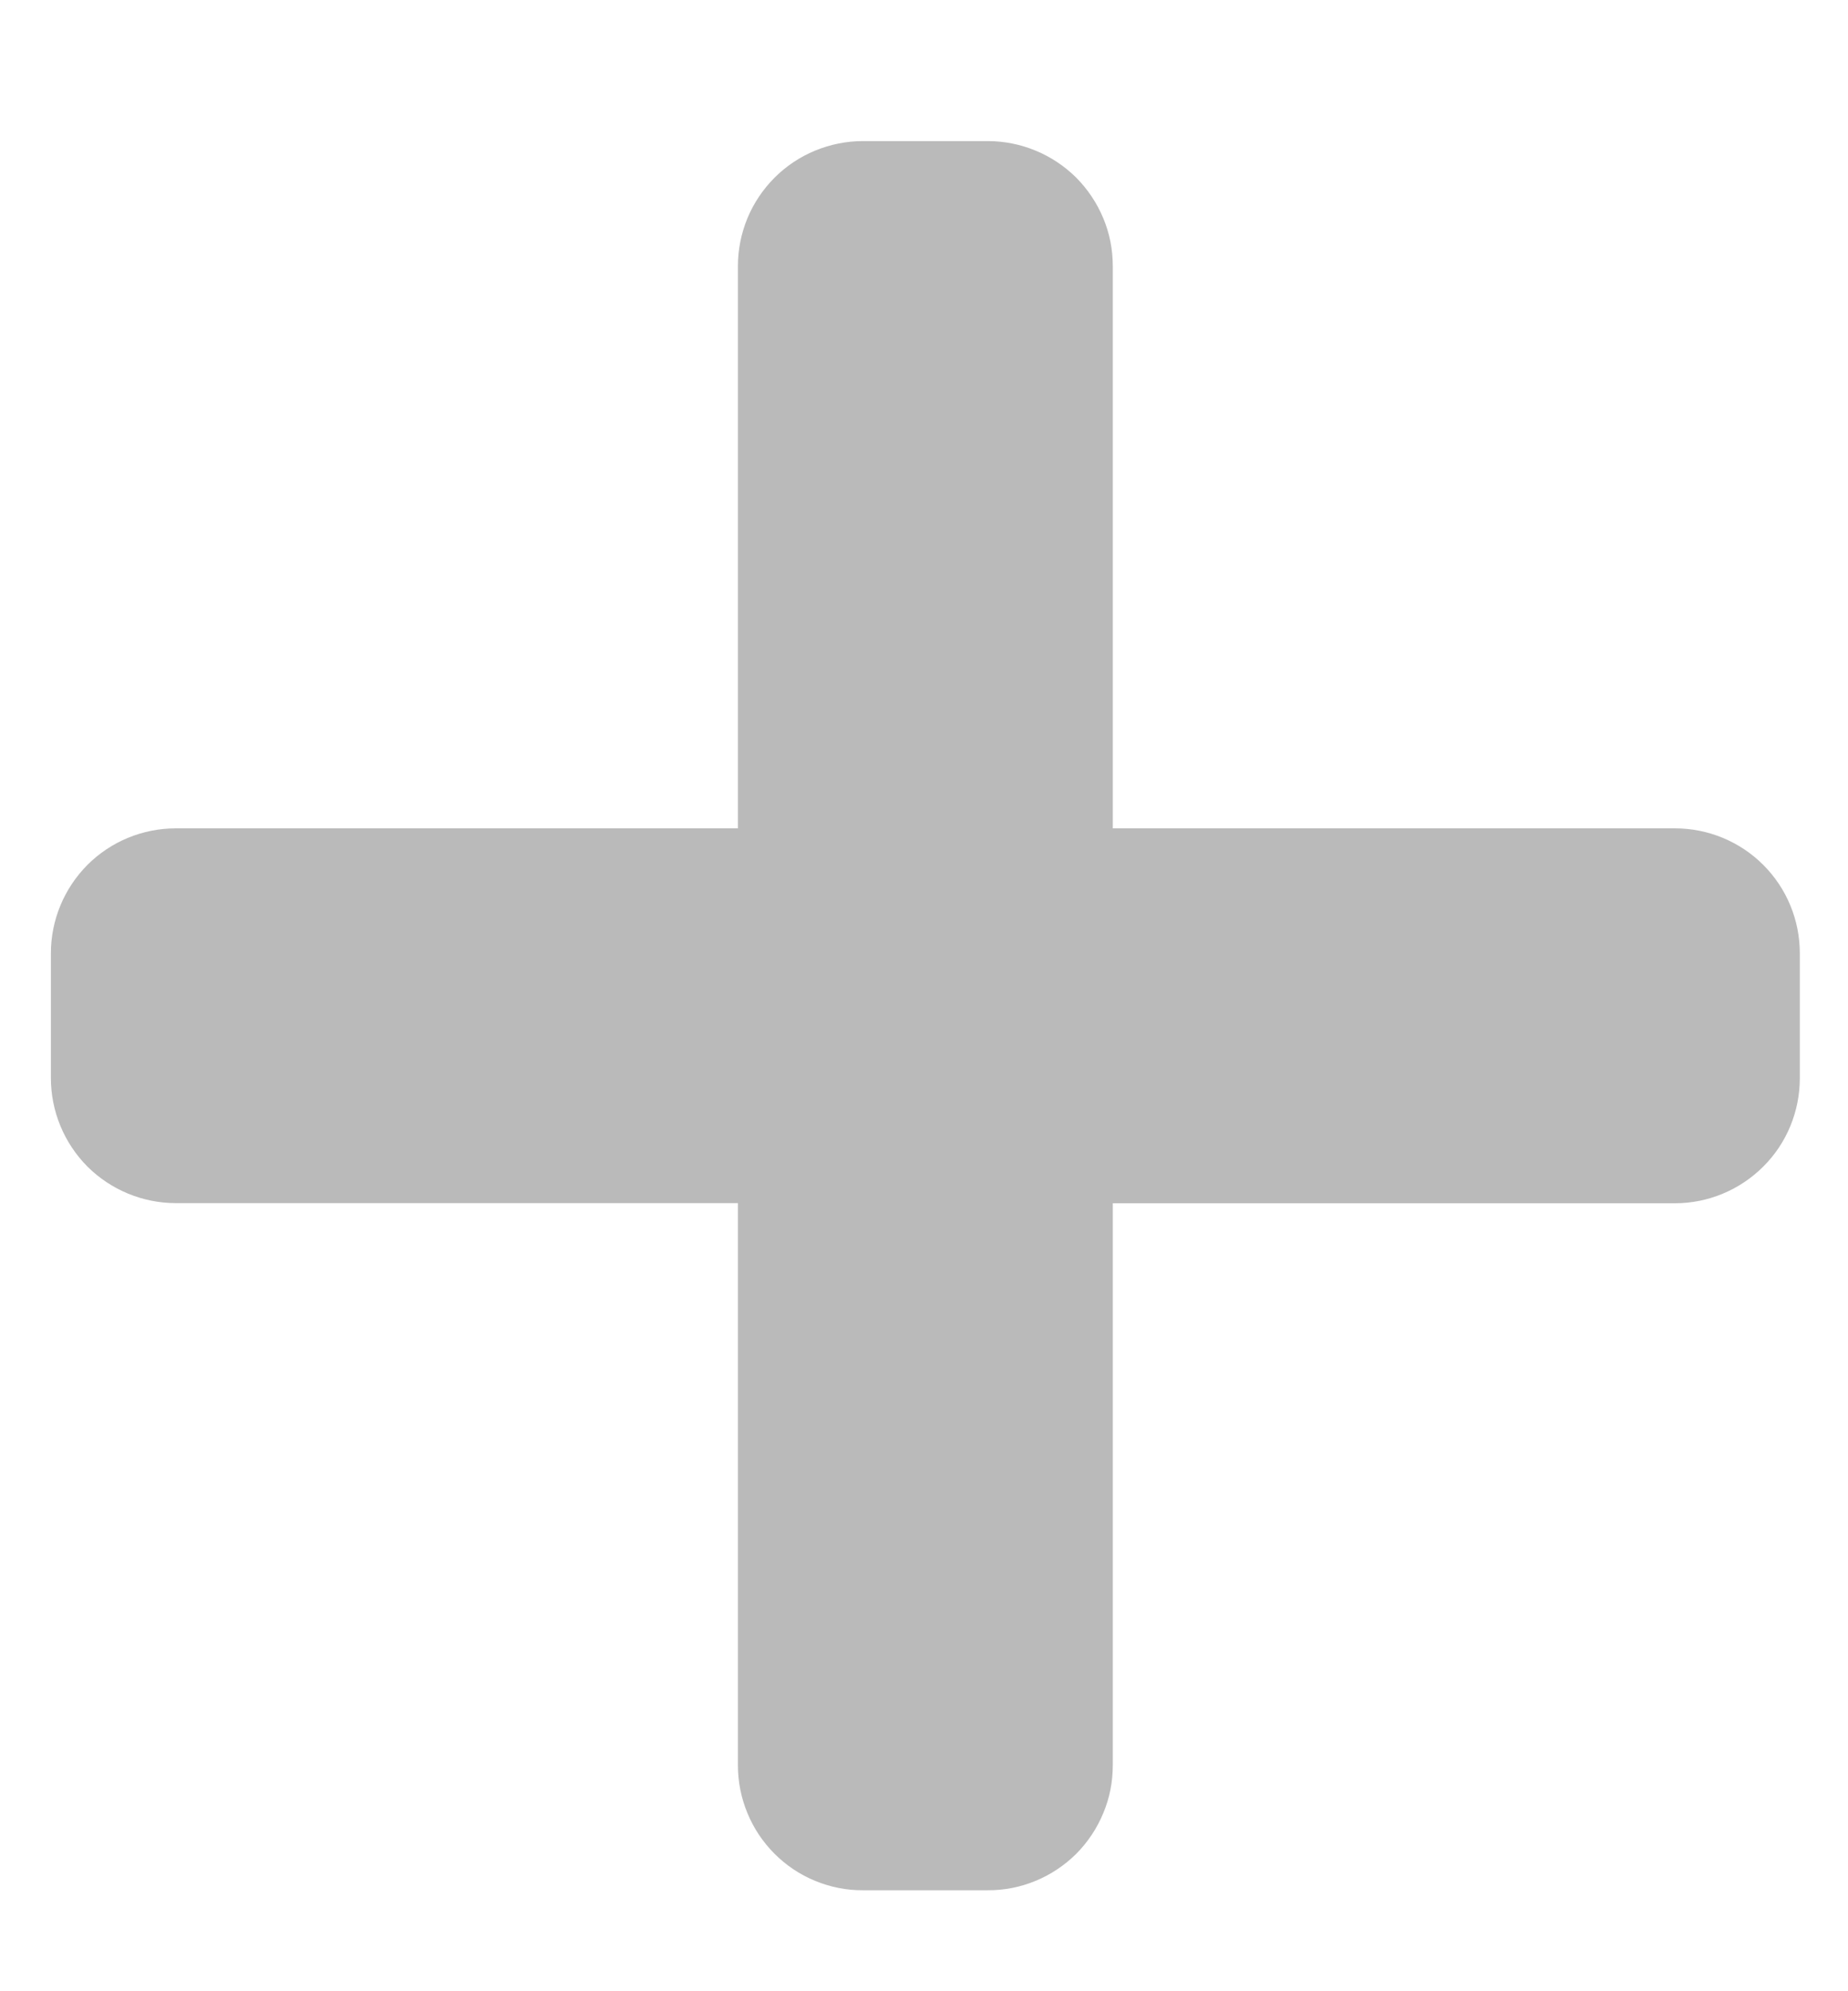 <svg width="13" height="14" viewBox="0 0 13 14" fill="none" xmlns="http://www.w3.org/2000/svg">
<path d="M11.783 5.824H7.828V1.87C7.828 1.755 7.806 1.641 7.761 1.534C7.717 1.428 7.652 1.331 7.571 1.249C7.489 1.168 7.392 1.103 7.285 1.059C7.179 1.015 7.064 0.992 6.949 0.992H6.07C5.955 0.992 5.841 1.015 5.734 1.059C5.627 1.103 5.53 1.168 5.449 1.249C5.367 1.331 5.302 1.428 5.258 1.534C5.214 1.641 5.191 1.755 5.191 1.87V5.824H1.237C1.004 5.824 0.78 5.916 0.615 6.081C0.451 6.246 0.358 6.469 0.358 6.702L0.358 7.58C0.358 7.813 0.451 8.037 0.615 8.202C0.78 8.366 1.004 8.459 1.237 8.459H5.191V12.412C5.191 12.528 5.214 12.642 5.258 12.748C5.302 12.855 5.367 12.952 5.449 13.034C5.53 13.115 5.627 13.18 5.734 13.224C5.841 13.268 5.955 13.291 6.07 13.29H6.949C7.064 13.291 7.179 13.268 7.285 13.224C7.392 13.18 7.489 13.115 7.571 13.034C7.652 12.952 7.717 12.855 7.761 12.748C7.806 12.642 7.828 12.528 7.828 12.412V8.46H11.783C12.015 8.46 12.239 8.367 12.404 8.202C12.569 8.038 12.661 7.814 12.661 7.581V6.702C12.661 6.469 12.569 6.246 12.404 6.081C12.239 5.916 12.015 5.824 11.783 5.824Z" fill="#BABABA"/>
</svg>
